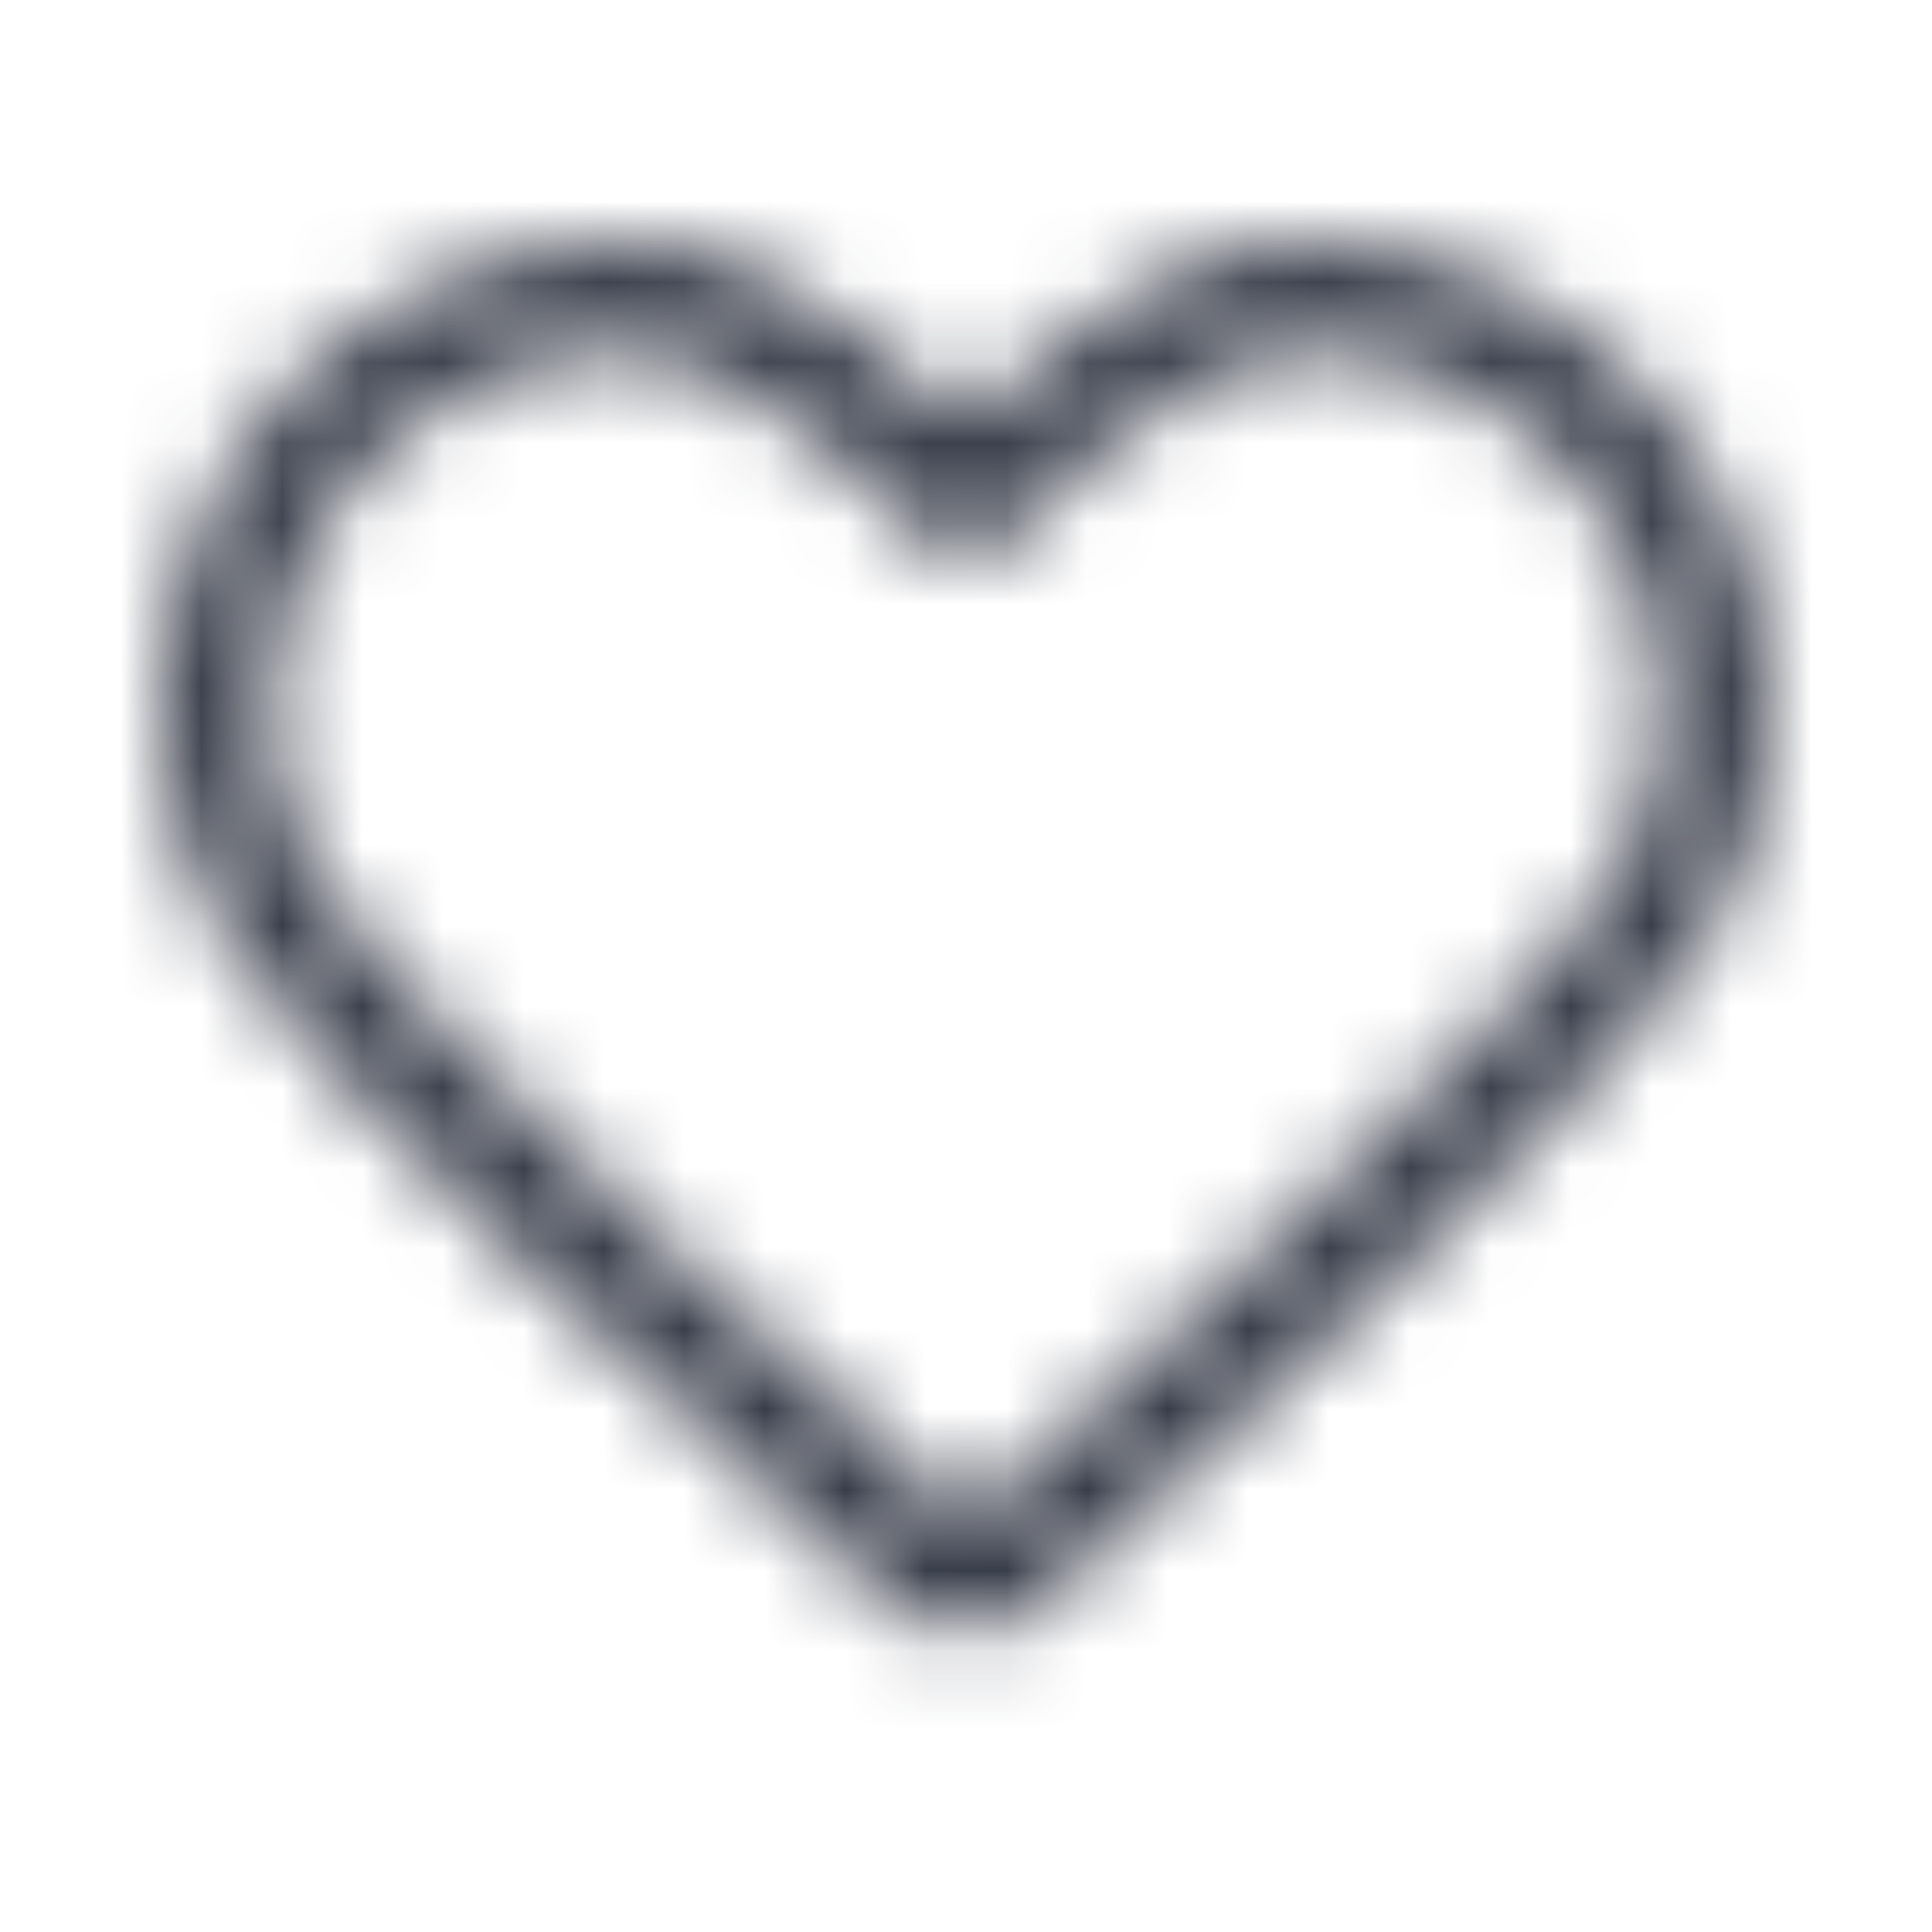 <svg width="24" height="24" viewBox="0 0 24 24" fill="none" xmlns="http://www.w3.org/2000/svg">
<mask id="mask0" mask-type="alpha" maskUnits="userSpaceOnUse" x="2" y="3" width="20" height="18">
<path fill-rule="evenodd" clip-rule="evenodd" d="M16.095 4.365C17.308 4.34 18.479 4.811 19.337 5.669C20.195 6.528 20.666 7.699 20.641 8.912C20.613 9.542 20.458 10.161 20.186 10.73C19.377 12.358 12.003 18.914 12.003 18.914C12.003 18.914 4.638 12.354 3.819 10.73C3.528 10.168 3.372 9.545 3.365 8.912C3.343 7.7 3.816 6.531 4.673 5.674C5.53 4.816 6.699 4.344 7.911 4.365C9.134 4.365 11.184 6.307 12.003 7.093C12.821 6.311 14.872 4.365 16.095 4.365ZM16.095 3.002C15.017 3.002 13.762 3.679 12.003 5.234C10.243 3.679 8.989 3.002 7.911 3.002C5.889 2.955 3.99 3.969 2.904 5.676C1.818 7.382 1.703 9.532 2.601 11.344C3.469 13.067 9.32 18.355 11.094 19.932C11.611 20.395 12.394 20.395 12.912 19.932C14.69 18.355 20.55 13.067 21.409 11.335C22.298 9.522 22.177 7.378 21.092 5.676C20.007 3.974 18.113 2.96 16.095 3.002Z" fill="white"/>
</mask>
<g mask="url(#mask0)">
<rect width="24" height="24" fill="#363B48"/>
</g>
</svg>
